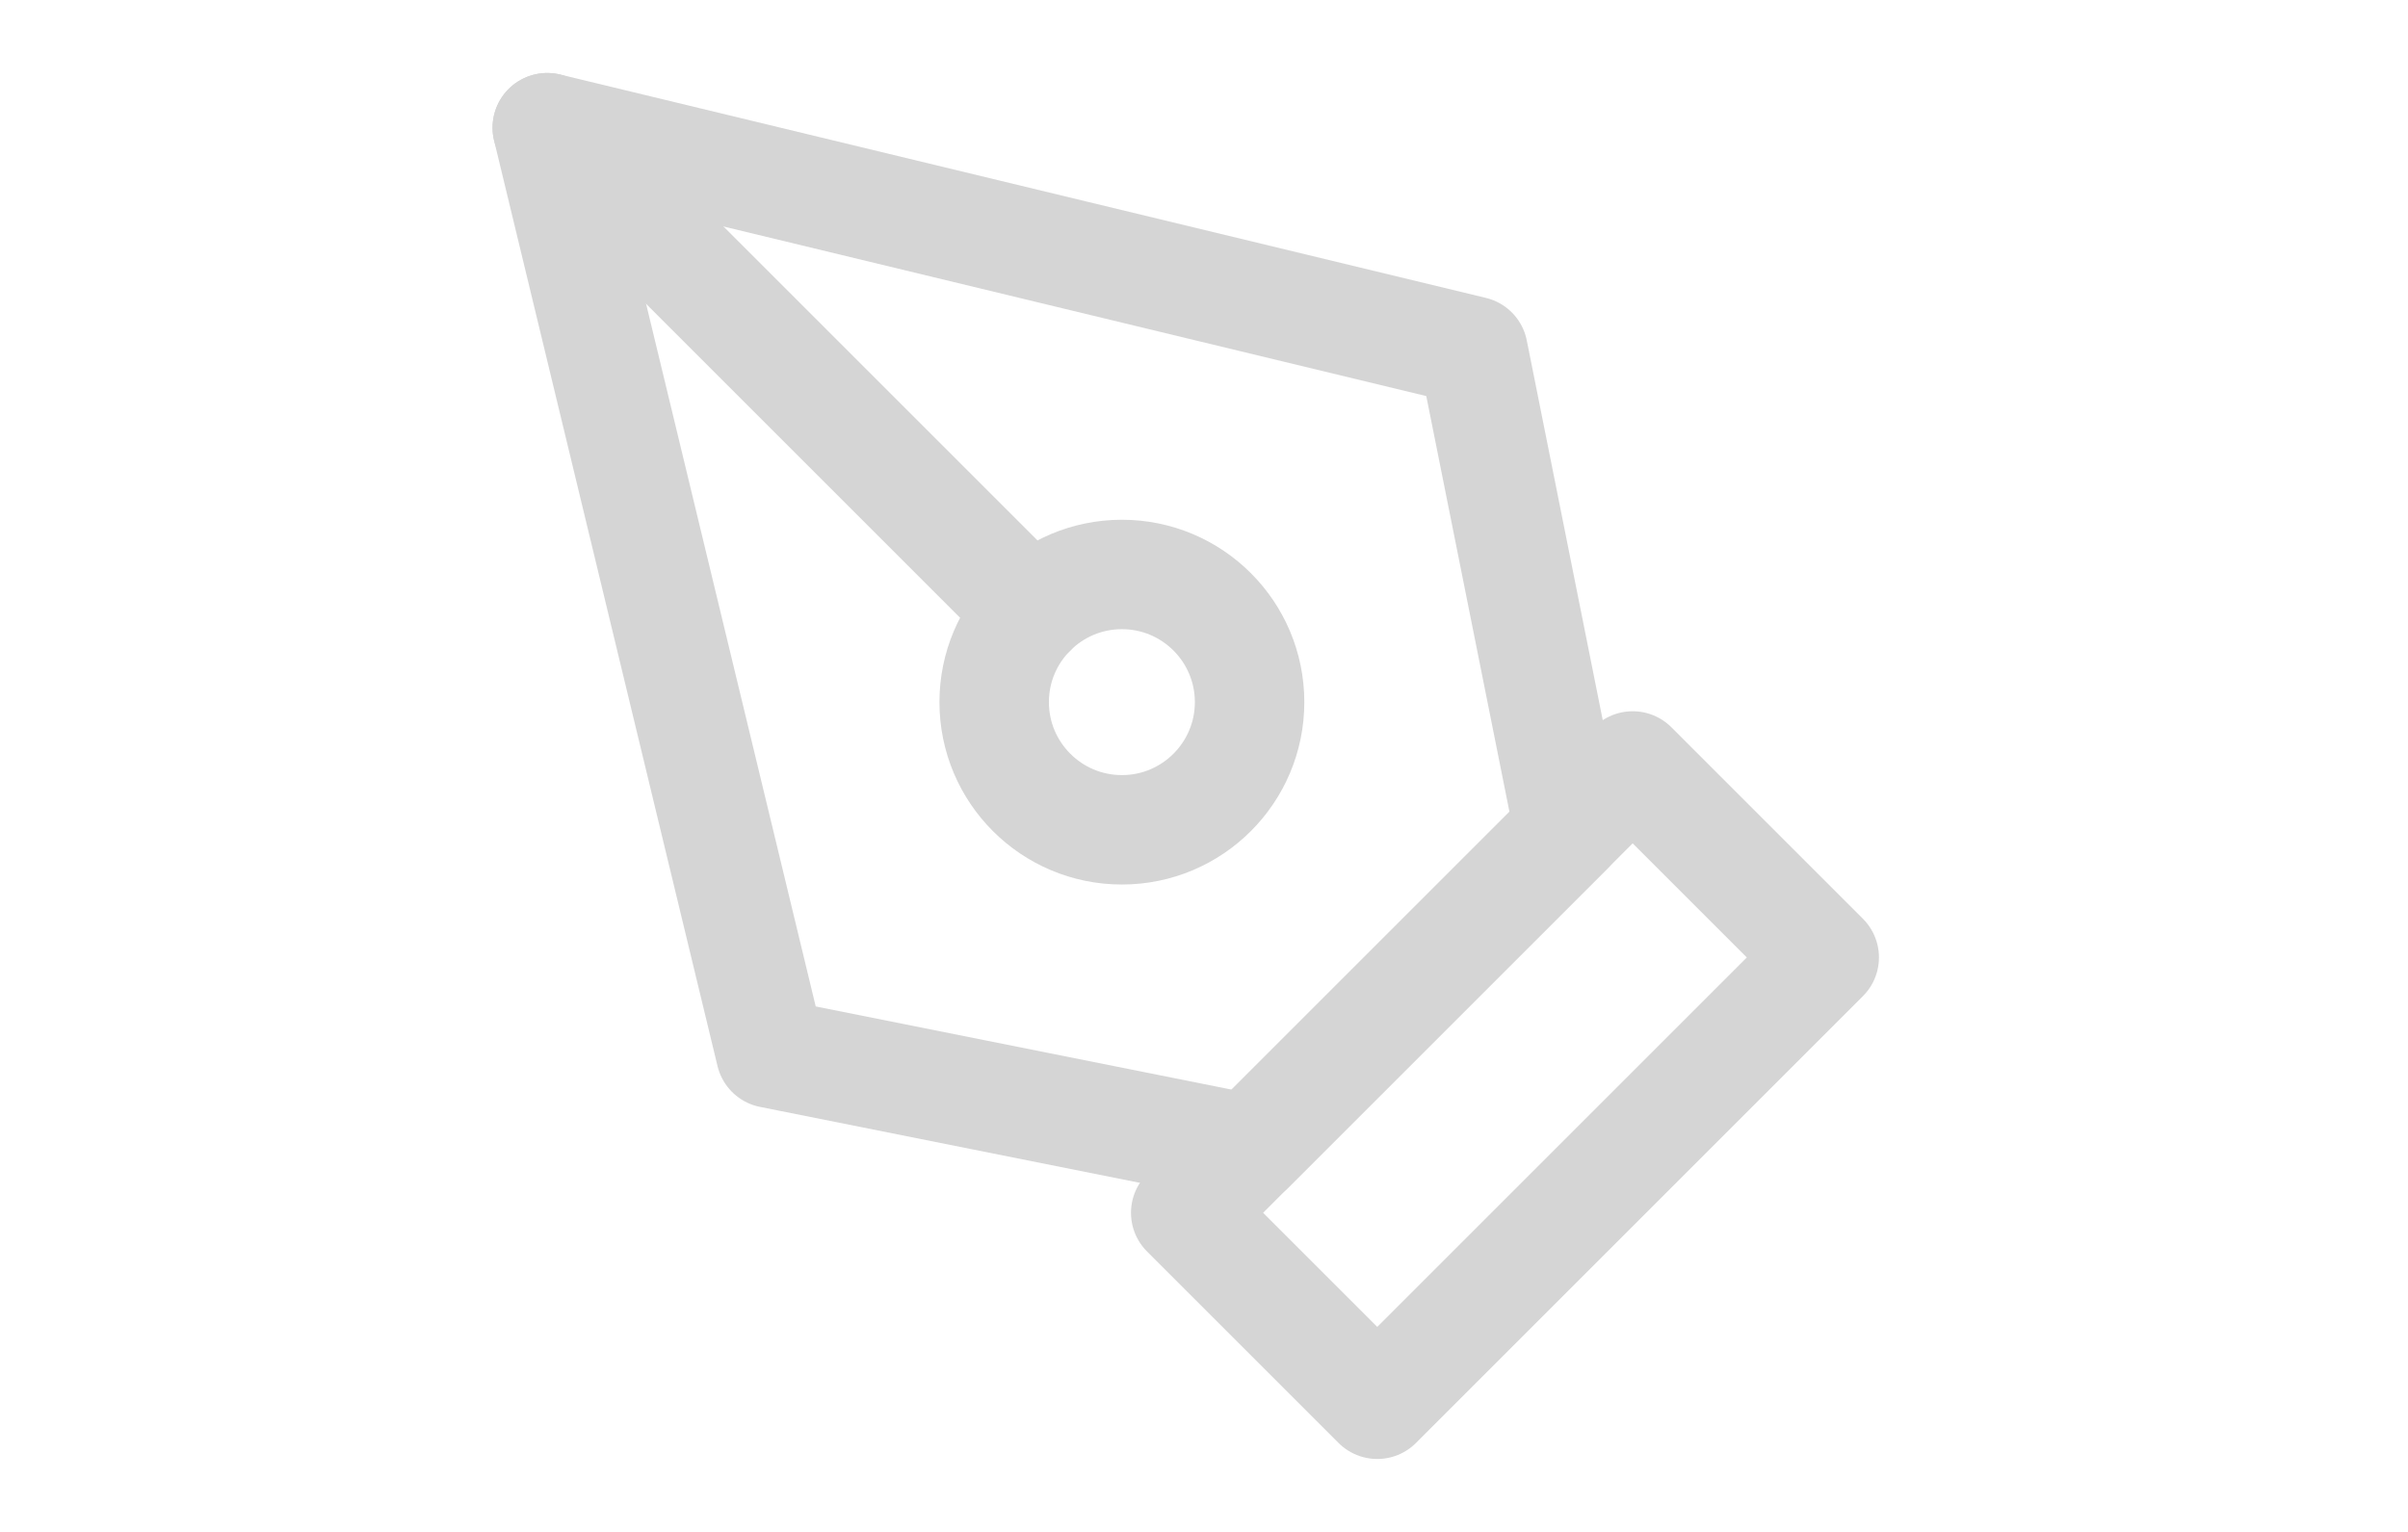 <svg width="44" height="28" viewBox="0 0 44 28" fill="none" xmlns="http://www.w3.org/2000/svg">
<path d="M21.666 22.167L29.833 14L33.333 17.5L25.166 25.667L21.666 22.167Z" stroke="#D5D5D5" stroke-width="2" stroke-linecap="round" stroke-linejoin="round"/>
<path d="M28.667 15.167L26.917 6.417L10 2.334L14.083 19.251L22.833 21.001L28.667 15.167Z" stroke="#D5D5D5" stroke-width="2" stroke-linecap="round" stroke-linejoin="round"/>
<path d="M10 2.334L18.85 11.184" stroke="#D5D5D5" stroke-width="2" stroke-linecap="round" stroke-linejoin="round"/>
<path d="M20.5 15.167C21.788 15.167 22.833 14.122 22.833 12.833C22.833 11.545 21.788 10.5 20.5 10.5C19.211 10.5 18.166 11.545 18.166 12.833C18.166 14.122 19.211 15.167 20.5 15.167Z" stroke="#D5D5D5" stroke-width="2" stroke-linecap="round" stroke-linejoin="round"/>
</svg>
